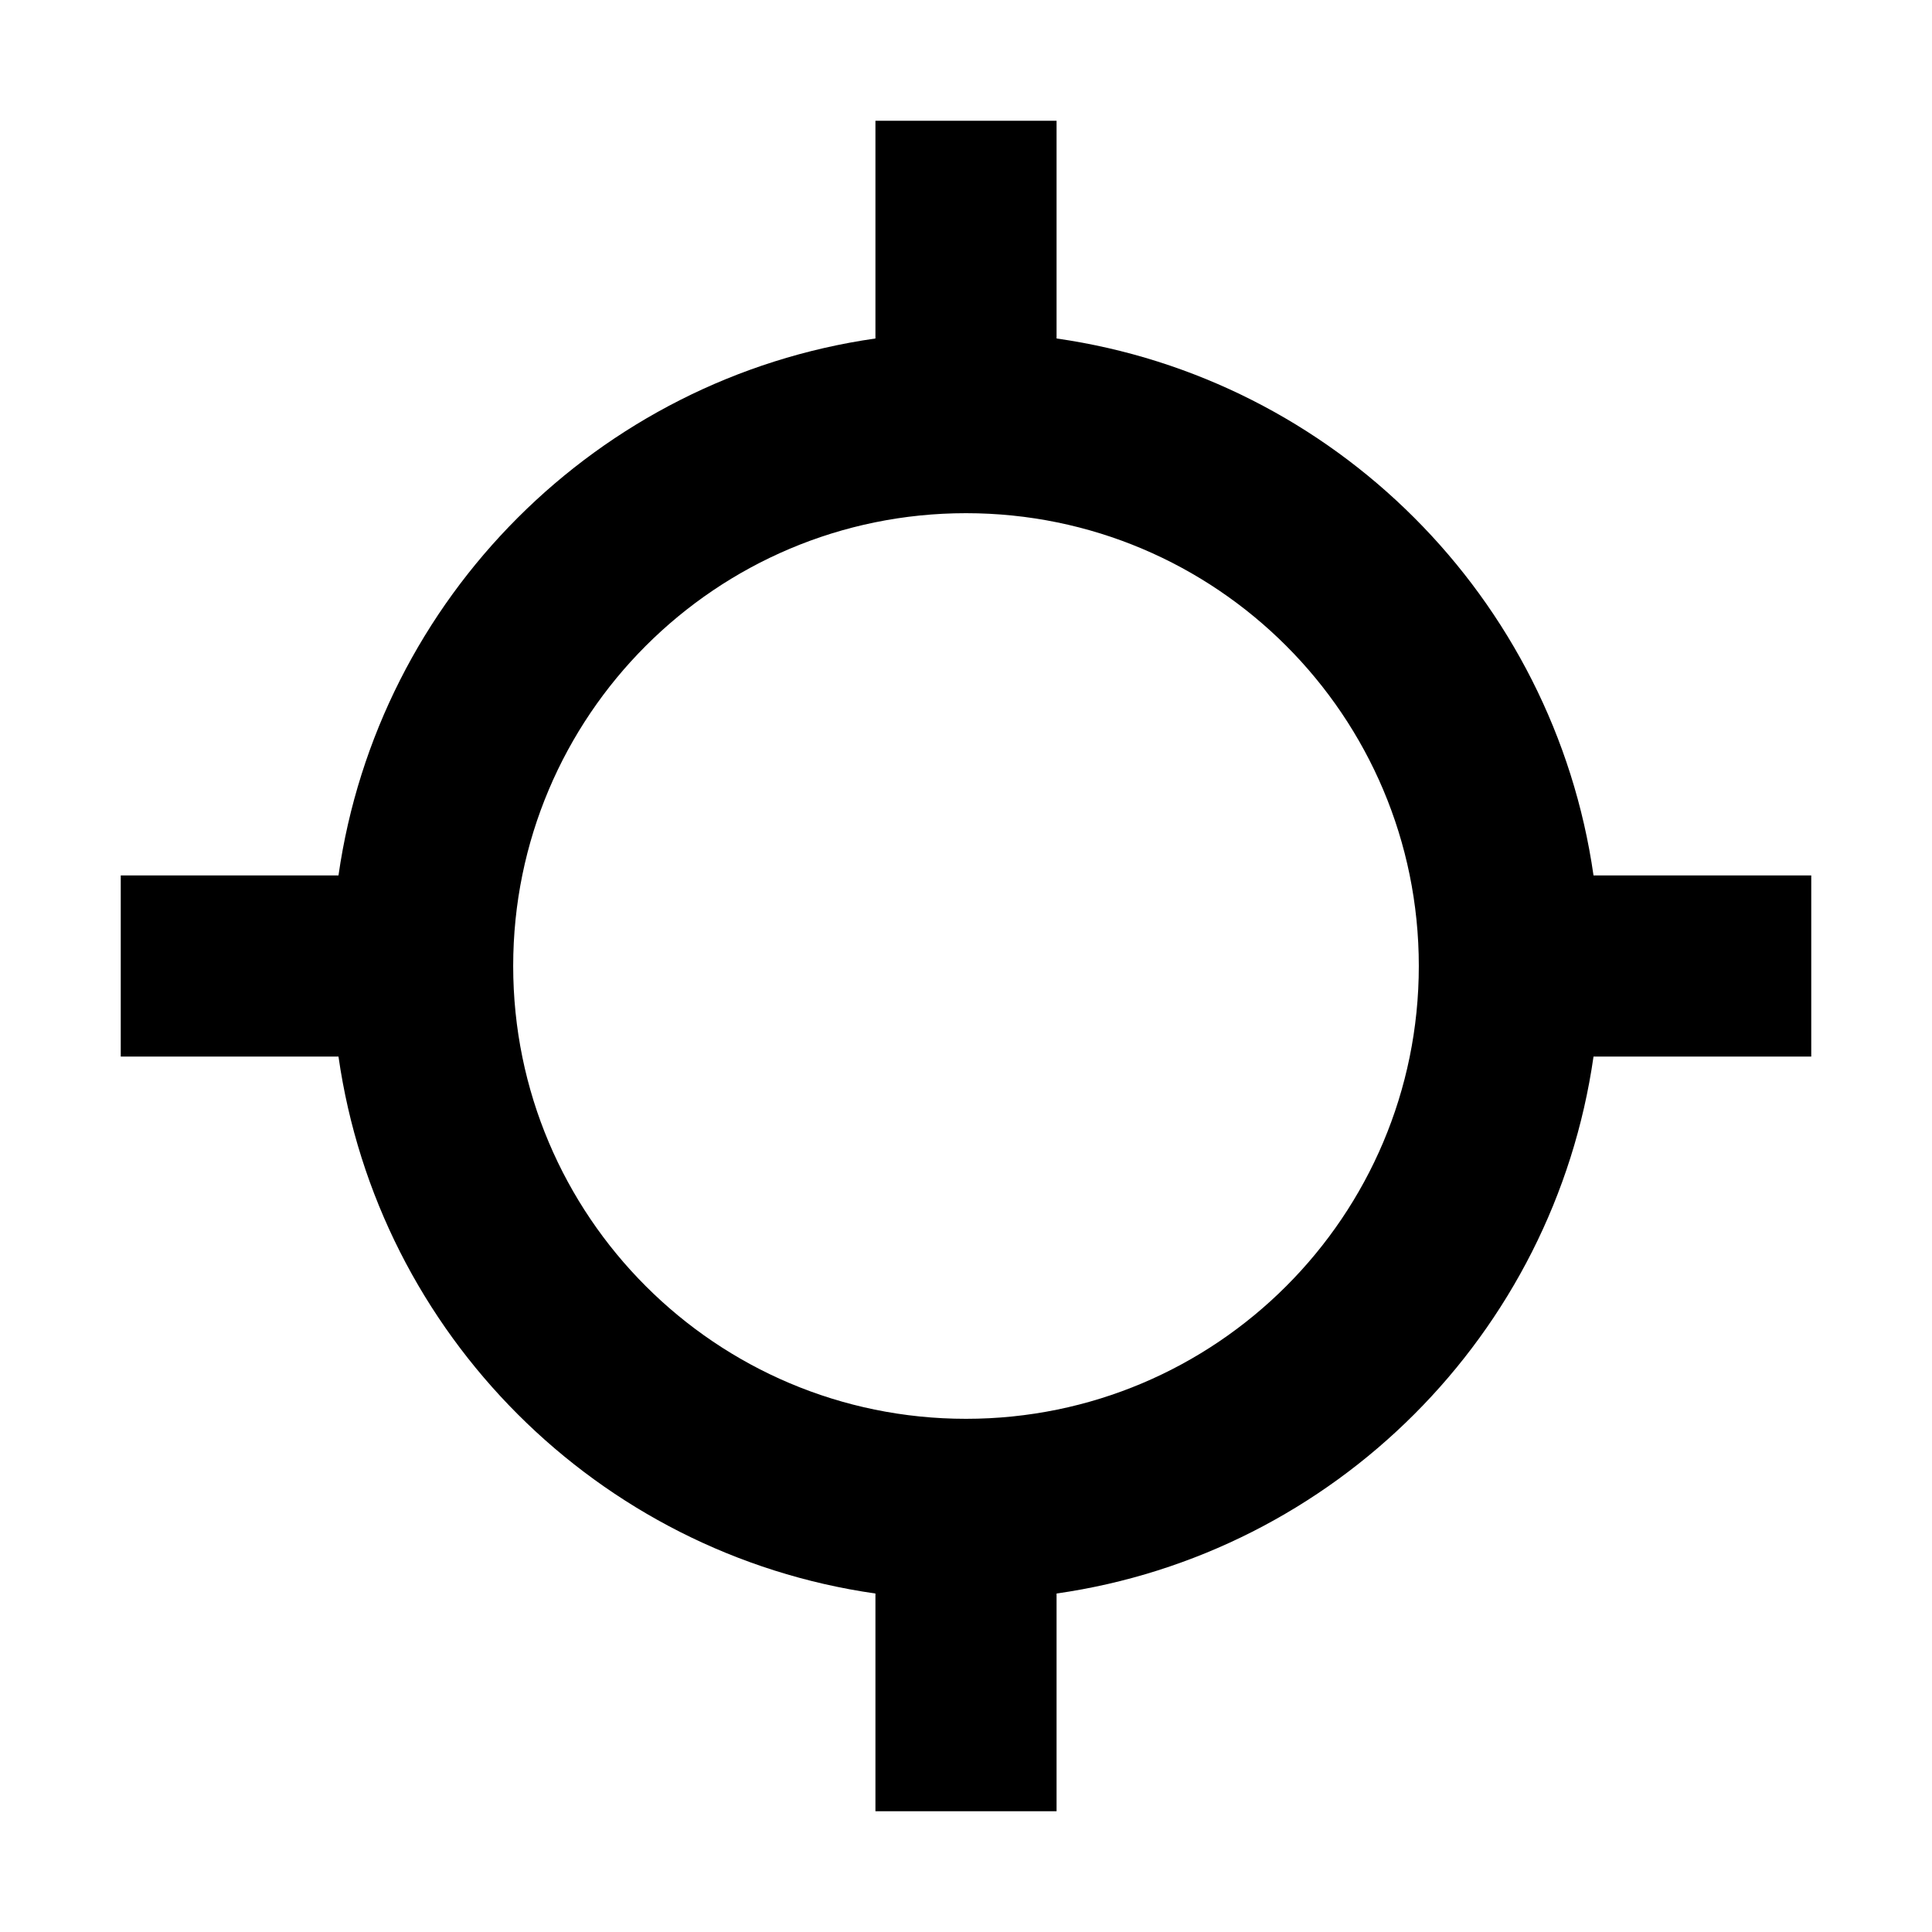 <svg xmlns="http://www.w3.org/2000/svg" width="512" height="512" fill="none"><path fill="currentColor" fill-rule="evenodd" d="M89.701 280H32v-48h57.701C100.226 158.423 158.423 100.226 232 89.701V32h48v57.701C353.577 100.226 411.774 158.423 422.299 232H480v48h-57.701C411.774 353.577 353.577 411.774 280 422.299V480h-48v-57.701C158.423 411.774 100.226 353.577 89.701 280M256 136c66.274 0 120 53.726 120 120s-53.726 120-120 120-120-53.726-120-120 53.726-120 120-120" clip-rule="evenodd"/></svg>